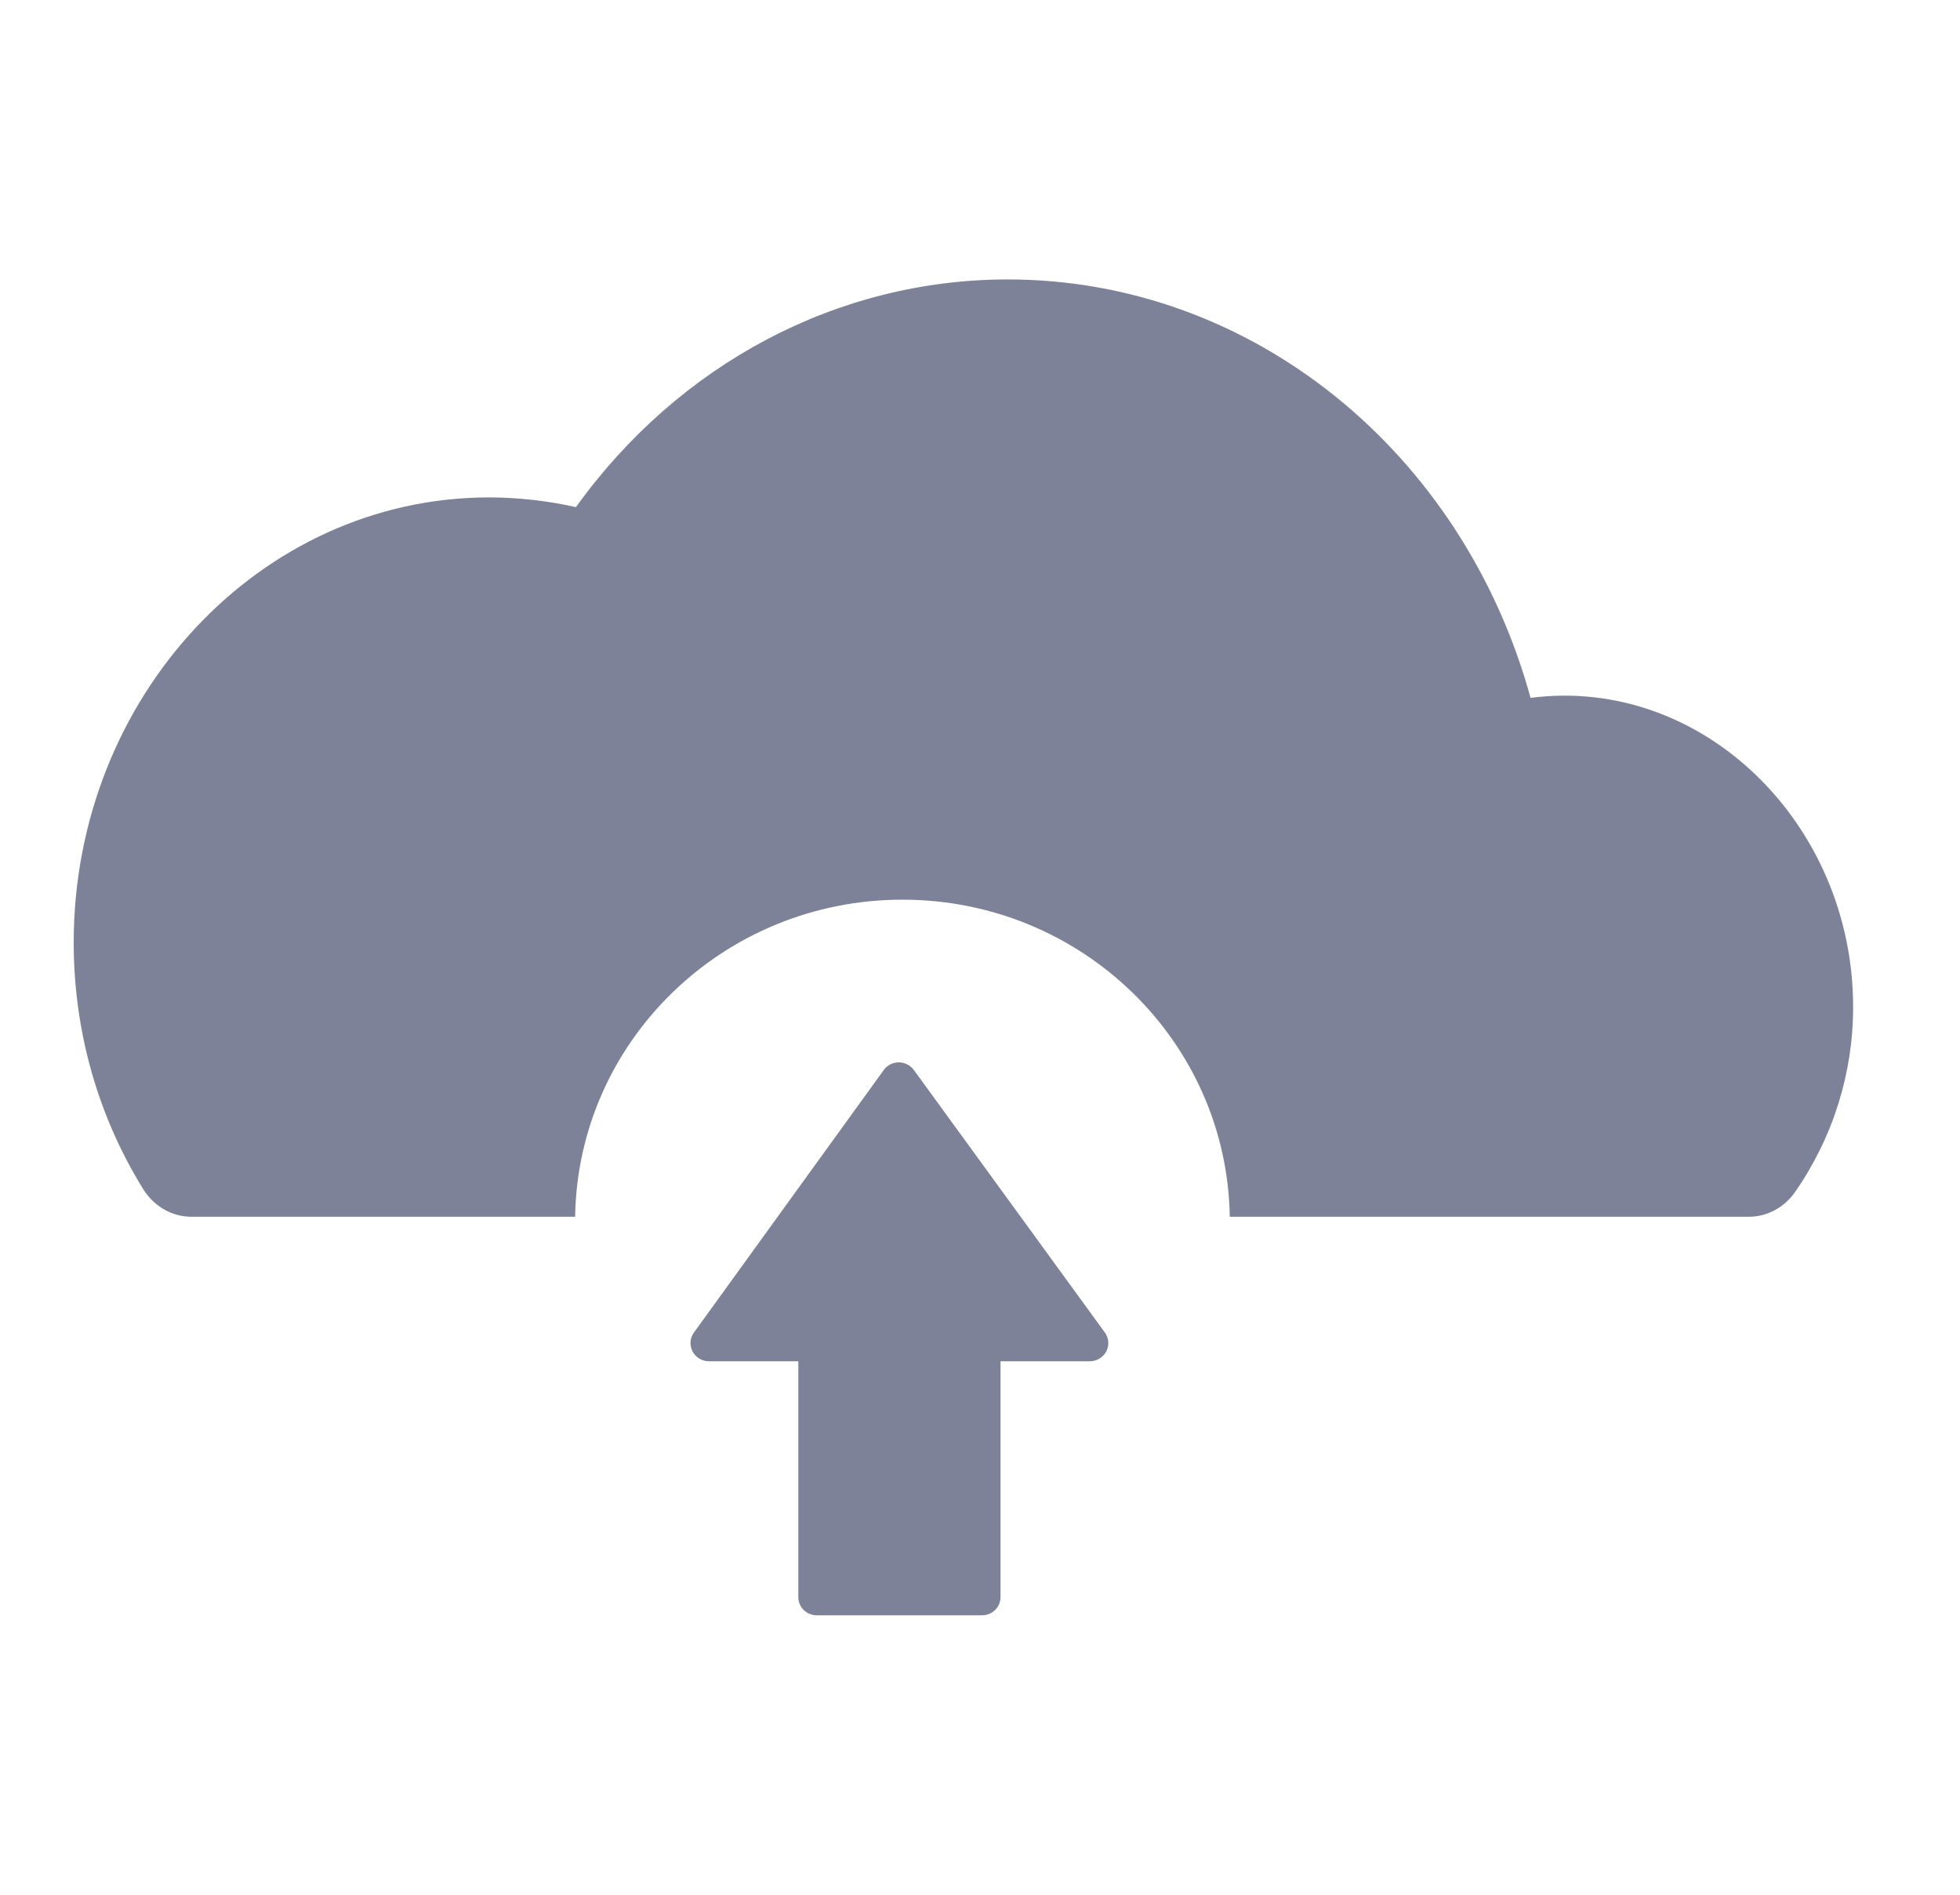 <svg width="30" height="29" viewBox="0 0 30 29" fill="none" xmlns="http://www.w3.org/2000/svg">
<path d="M23.427 10.681C22.392 6.916 19.161 4.277 15.425 4.277C12.819 4.277 10.392 5.569 8.815 7.762C8.379 7.664 7.934 7.614 7.487 7.613C3.981 7.613 1.128 10.669 1.128 14.427C1.128 15.775 1.497 17.08 2.193 18.202C2.357 18.465 2.633 18.623 2.928 18.623H8.803C8.845 15.936 11.07 13.77 13.813 13.77C16.555 13.77 18.78 15.936 18.823 18.623H26.769C27.048 18.623 27.311 18.482 27.478 18.241C28.057 17.407 28.366 16.419 28.364 15.409C28.363 12.608 26.059 10.342 23.427 10.681Z" fill="#7E8299"/>
<path d="M16.912 20.396L13.987 16.376C13.961 16.34 13.926 16.311 13.886 16.291C13.846 16.271 13.802 16.26 13.757 16.26H13.757C13.665 16.26 13.58 16.303 13.527 16.377L10.621 20.396C10.591 20.437 10.573 20.486 10.569 20.537C10.566 20.588 10.577 20.639 10.6 20.684C10.649 20.777 10.746 20.835 10.852 20.835H12.219V24.445C12.219 24.599 12.345 24.723 12.501 24.723H15.031C15.188 24.723 15.314 24.599 15.314 24.445V20.835H16.682C16.734 20.835 16.785 20.82 16.829 20.794C16.873 20.767 16.909 20.729 16.933 20.684C16.956 20.639 16.967 20.588 16.963 20.537C16.96 20.486 16.942 20.437 16.912 20.396Z" fill="#7E8299"/>
</svg>
